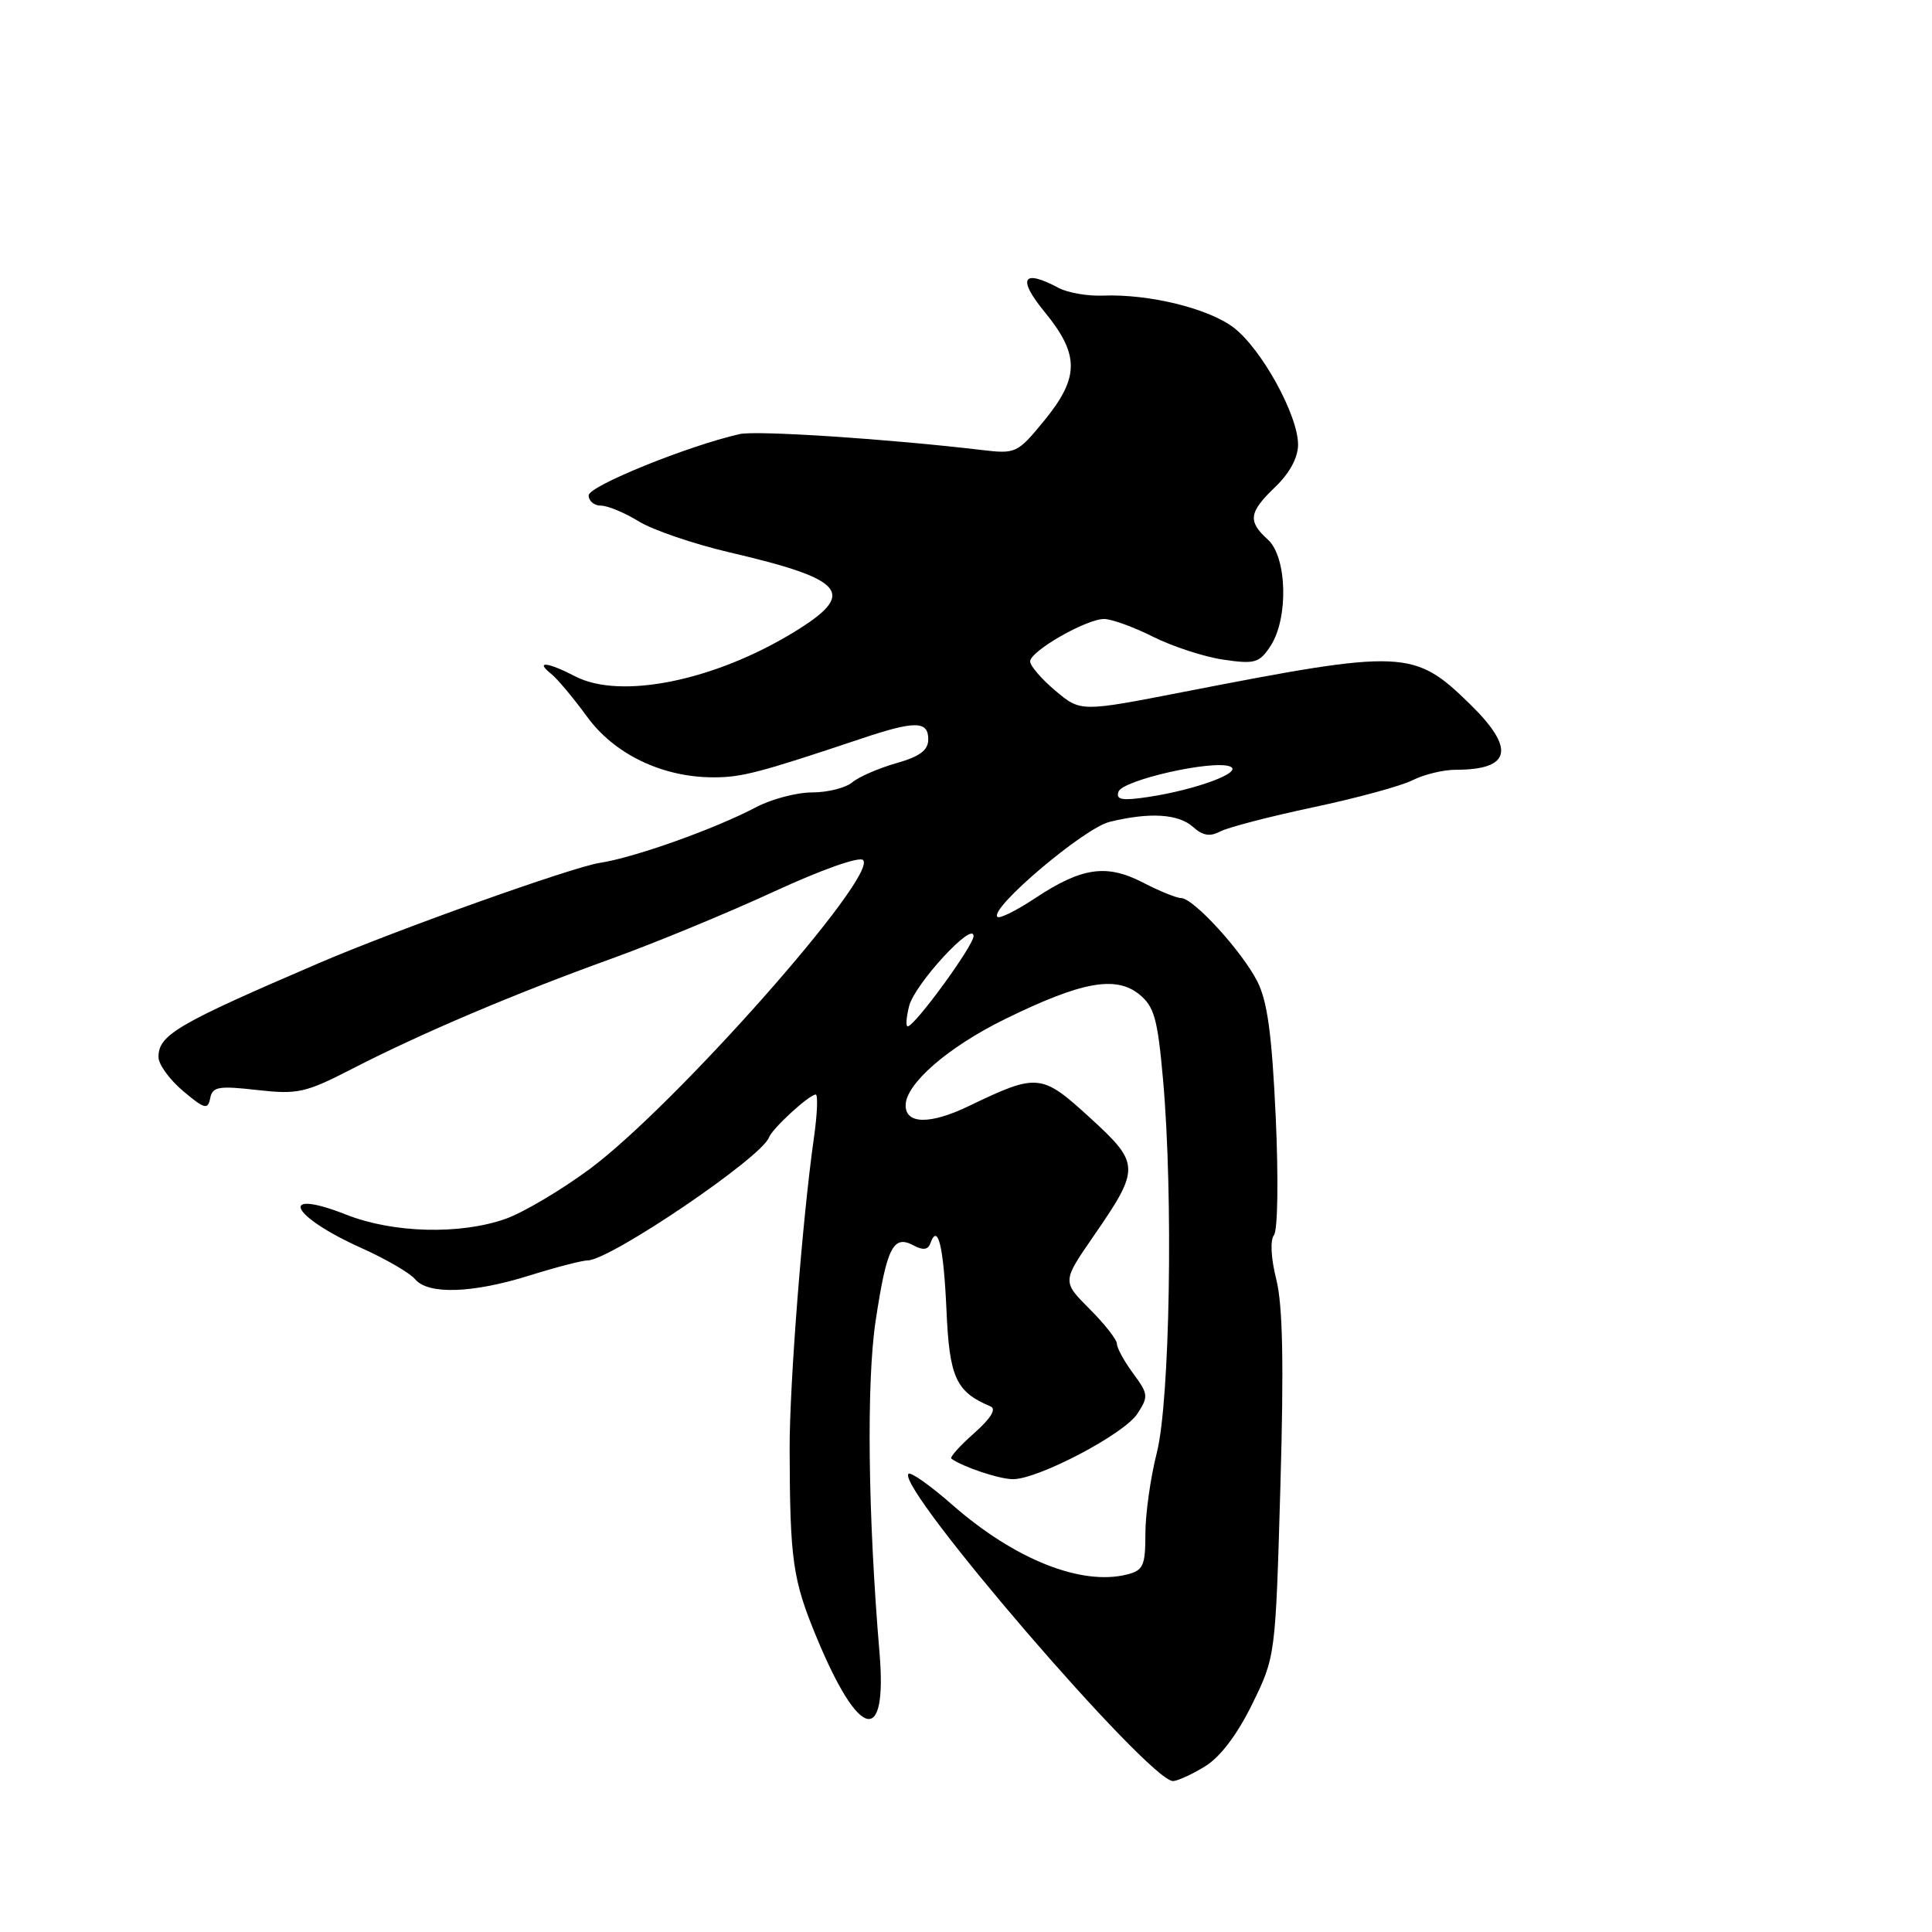 <?xml version="1.0" encoding="UTF-8" standalone="no"?>
<!DOCTYPE svg PUBLIC "-//W3C//DTD SVG 1.1//EN" "http://www.w3.org/Graphics/SVG/1.1/DTD/svg11.dtd" >
<svg xmlns="http://www.w3.org/2000/svg" xmlns:xlink="http://www.w3.org/1999/xlink" version="1.1" viewBox="0 0 256 256">
 <g >
 <path fill="currentColor"
d=" M 159.65 234.07 C 161.67 232.84 163.92 229.88 165.91 225.83 C 169.01 219.50 169.01 219.50 169.66 196.90 C 170.13 180.72 169.97 172.94 169.12 169.55 C 168.41 166.73 168.28 164.33 168.81 163.65 C 169.31 163.01 169.41 156.10 169.04 148.00 C 168.53 137.01 167.94 132.65 166.58 130.00 C 164.52 125.99 158.12 119.00 156.51 119.00 C 155.91 119.00 153.64 118.08 151.46 116.95 C 146.62 114.45 143.35 114.92 137.18 119.00 C 134.70 120.65 132.44 121.77 132.16 121.49 C 131.06 120.39 143.62 109.75 147.00 108.91 C 152.31 107.60 156.15 107.83 158.09 109.58 C 159.36 110.73 160.33 110.89 161.67 110.18 C 162.68 109.64 168.22 108.20 174.00 106.97 C 179.78 105.75 185.72 104.13 187.20 103.37 C 188.69 102.62 191.24 102.00 192.87 102.00 C 200.25 102.00 200.85 99.22 194.75 93.27 C 187.37 86.06 185.99 86.00 156.84 91.68 C 143.19 94.34 143.19 94.34 139.84 91.52 C 138.00 89.97 136.50 88.23 136.50 87.64 C 136.50 86.29 143.89 82.04 146.28 82.02 C 147.26 82.01 150.19 83.07 152.78 84.37 C 155.38 85.67 159.57 87.04 162.11 87.41 C 166.29 88.02 166.87 87.85 168.36 85.58 C 170.75 81.92 170.55 73.81 168.00 71.50 C 165.30 69.06 165.47 67.88 169.00 64.50 C 170.89 62.69 172.00 60.62 172.00 58.91 C 172.00 55.01 167.16 46.23 163.47 43.41 C 160.12 40.86 152.24 38.93 146.14 39.17 C 144.11 39.25 141.48 38.79 140.29 38.16 C 135.49 35.59 134.75 36.86 138.43 41.35 C 143.06 47.00 143.04 50.02 138.36 55.74 C 134.82 60.06 134.60 60.16 130.11 59.63 C 117.72 58.16 100.23 57.01 98.00 57.52 C 91.07 59.10 78.00 64.41 78.00 65.64 C 78.00 66.39 78.73 67.00 79.63 67.00 C 80.53 67.00 82.78 67.94 84.63 69.08 C 86.49 70.23 91.94 72.09 96.75 73.21 C 112.16 76.81 113.61 78.63 105.15 83.79 C 94.61 90.22 82.23 92.72 76.24 89.63 C 72.56 87.72 70.84 87.54 73.02 89.28 C 73.86 89.95 75.99 92.50 77.77 94.94 C 81.40 99.94 87.74 102.99 94.50 103.00 C 98.28 103.01 100.59 102.40 114.10 97.88 C 121.25 95.48 123.00 95.50 123.00 97.96 C 123.00 99.41 121.89 100.24 118.75 101.13 C 116.41 101.80 113.79 102.94 112.92 103.67 C 112.05 104.40 109.67 105.00 107.62 105.00 C 105.57 105.00 102.23 105.88 100.20 106.95 C 94.70 109.85 84.06 113.64 79.45 114.34 C 75.82 114.90 52.65 123.16 42.44 127.54 C 23.45 135.69 21.00 137.12 21.00 140.07 C 21.00 141.03 22.46 143.05 24.25 144.56 C 27.10 146.96 27.54 147.08 27.85 145.53 C 28.15 143.99 28.94 143.85 34.06 144.43 C 39.46 145.04 40.47 144.81 46.71 141.60 C 55.78 136.93 68.22 131.65 81.00 127.04 C 86.78 124.95 96.45 120.96 102.49 118.17 C 108.81 115.25 113.86 113.46 114.36 113.96 C 116.42 116.02 89.41 146.54 78.14 154.90 C 74.35 157.70 69.34 160.67 67.00 161.50 C 60.98 163.63 52.09 163.40 45.91 160.96 C 36.71 157.34 38.42 161.12 47.89 165.37 C 51.12 166.82 54.32 168.68 55.00 169.50 C 56.72 171.57 62.60 171.38 70.16 169.01 C 73.65 167.92 77.12 167.02 77.87 167.01 C 80.86 166.98 100.91 153.39 101.89 150.72 C 102.32 149.54 107.18 145.08 108.08 145.03 C 108.40 145.01 108.30 147.59 107.85 150.75 C 106.32 161.50 104.61 183.47 104.63 192.00 C 104.67 206.78 105.03 209.32 108.22 217.00 C 113.83 230.54 117.59 231.45 116.54 219.00 C 115.01 200.84 114.80 183.20 116.02 175.06 C 117.49 165.31 118.35 163.58 121.02 165.01 C 122.30 165.70 122.97 165.62 123.28 164.74 C 124.27 161.98 125.03 165.14 125.41 173.55 C 125.80 182.56 126.66 184.42 131.26 186.36 C 132.06 186.70 131.27 187.97 129.06 189.92 C 127.17 191.59 125.82 193.10 126.06 193.28 C 127.58 194.38 132.43 196.00 134.22 196.00 C 137.58 196.00 148.93 190.04 150.70 187.34 C 152.20 185.05 152.16 184.71 150.15 181.99 C 148.97 180.39 148.00 178.63 148.00 178.07 C 148.00 177.52 146.37 175.43 144.37 173.44 C 140.75 169.81 140.75 169.81 144.87 163.84 C 151.12 154.78 151.10 154.21 144.41 148.09 C 138.00 142.23 137.48 142.18 128.37 146.56 C 123.27 149.02 120.00 148.98 120.00 146.47 C 120.00 143.62 125.62 138.74 133.16 135.04 C 143.29 130.07 147.84 129.24 150.96 131.76 C 152.95 133.38 153.39 134.98 154.11 143.07 C 155.48 158.47 155.02 185.63 153.29 192.47 C 152.45 195.76 151.77 200.60 151.77 203.23 C 151.77 207.47 151.49 208.09 149.33 208.63 C 143.27 210.15 134.44 206.63 126.20 199.41 C 123.29 196.85 120.67 195.00 120.38 195.29 C 118.66 197.01 152.23 236.01 155.43 236.00 C 156.02 235.99 157.92 235.13 159.65 234.07 Z  M 120.46 133.32 C 121.18 130.42 129.00 121.93 129.00 124.04 C 129.00 125.31 121.20 136.00 120.27 136.00 C 120.00 136.00 120.09 134.79 120.46 133.32 Z  M 148.20 104.91 C 148.71 103.37 160.68 100.66 162.98 101.56 C 164.84 102.29 158.53 104.64 152.12 105.61 C 148.68 106.12 147.84 105.98 148.20 104.91 Z "/>
</g>
</svg>
